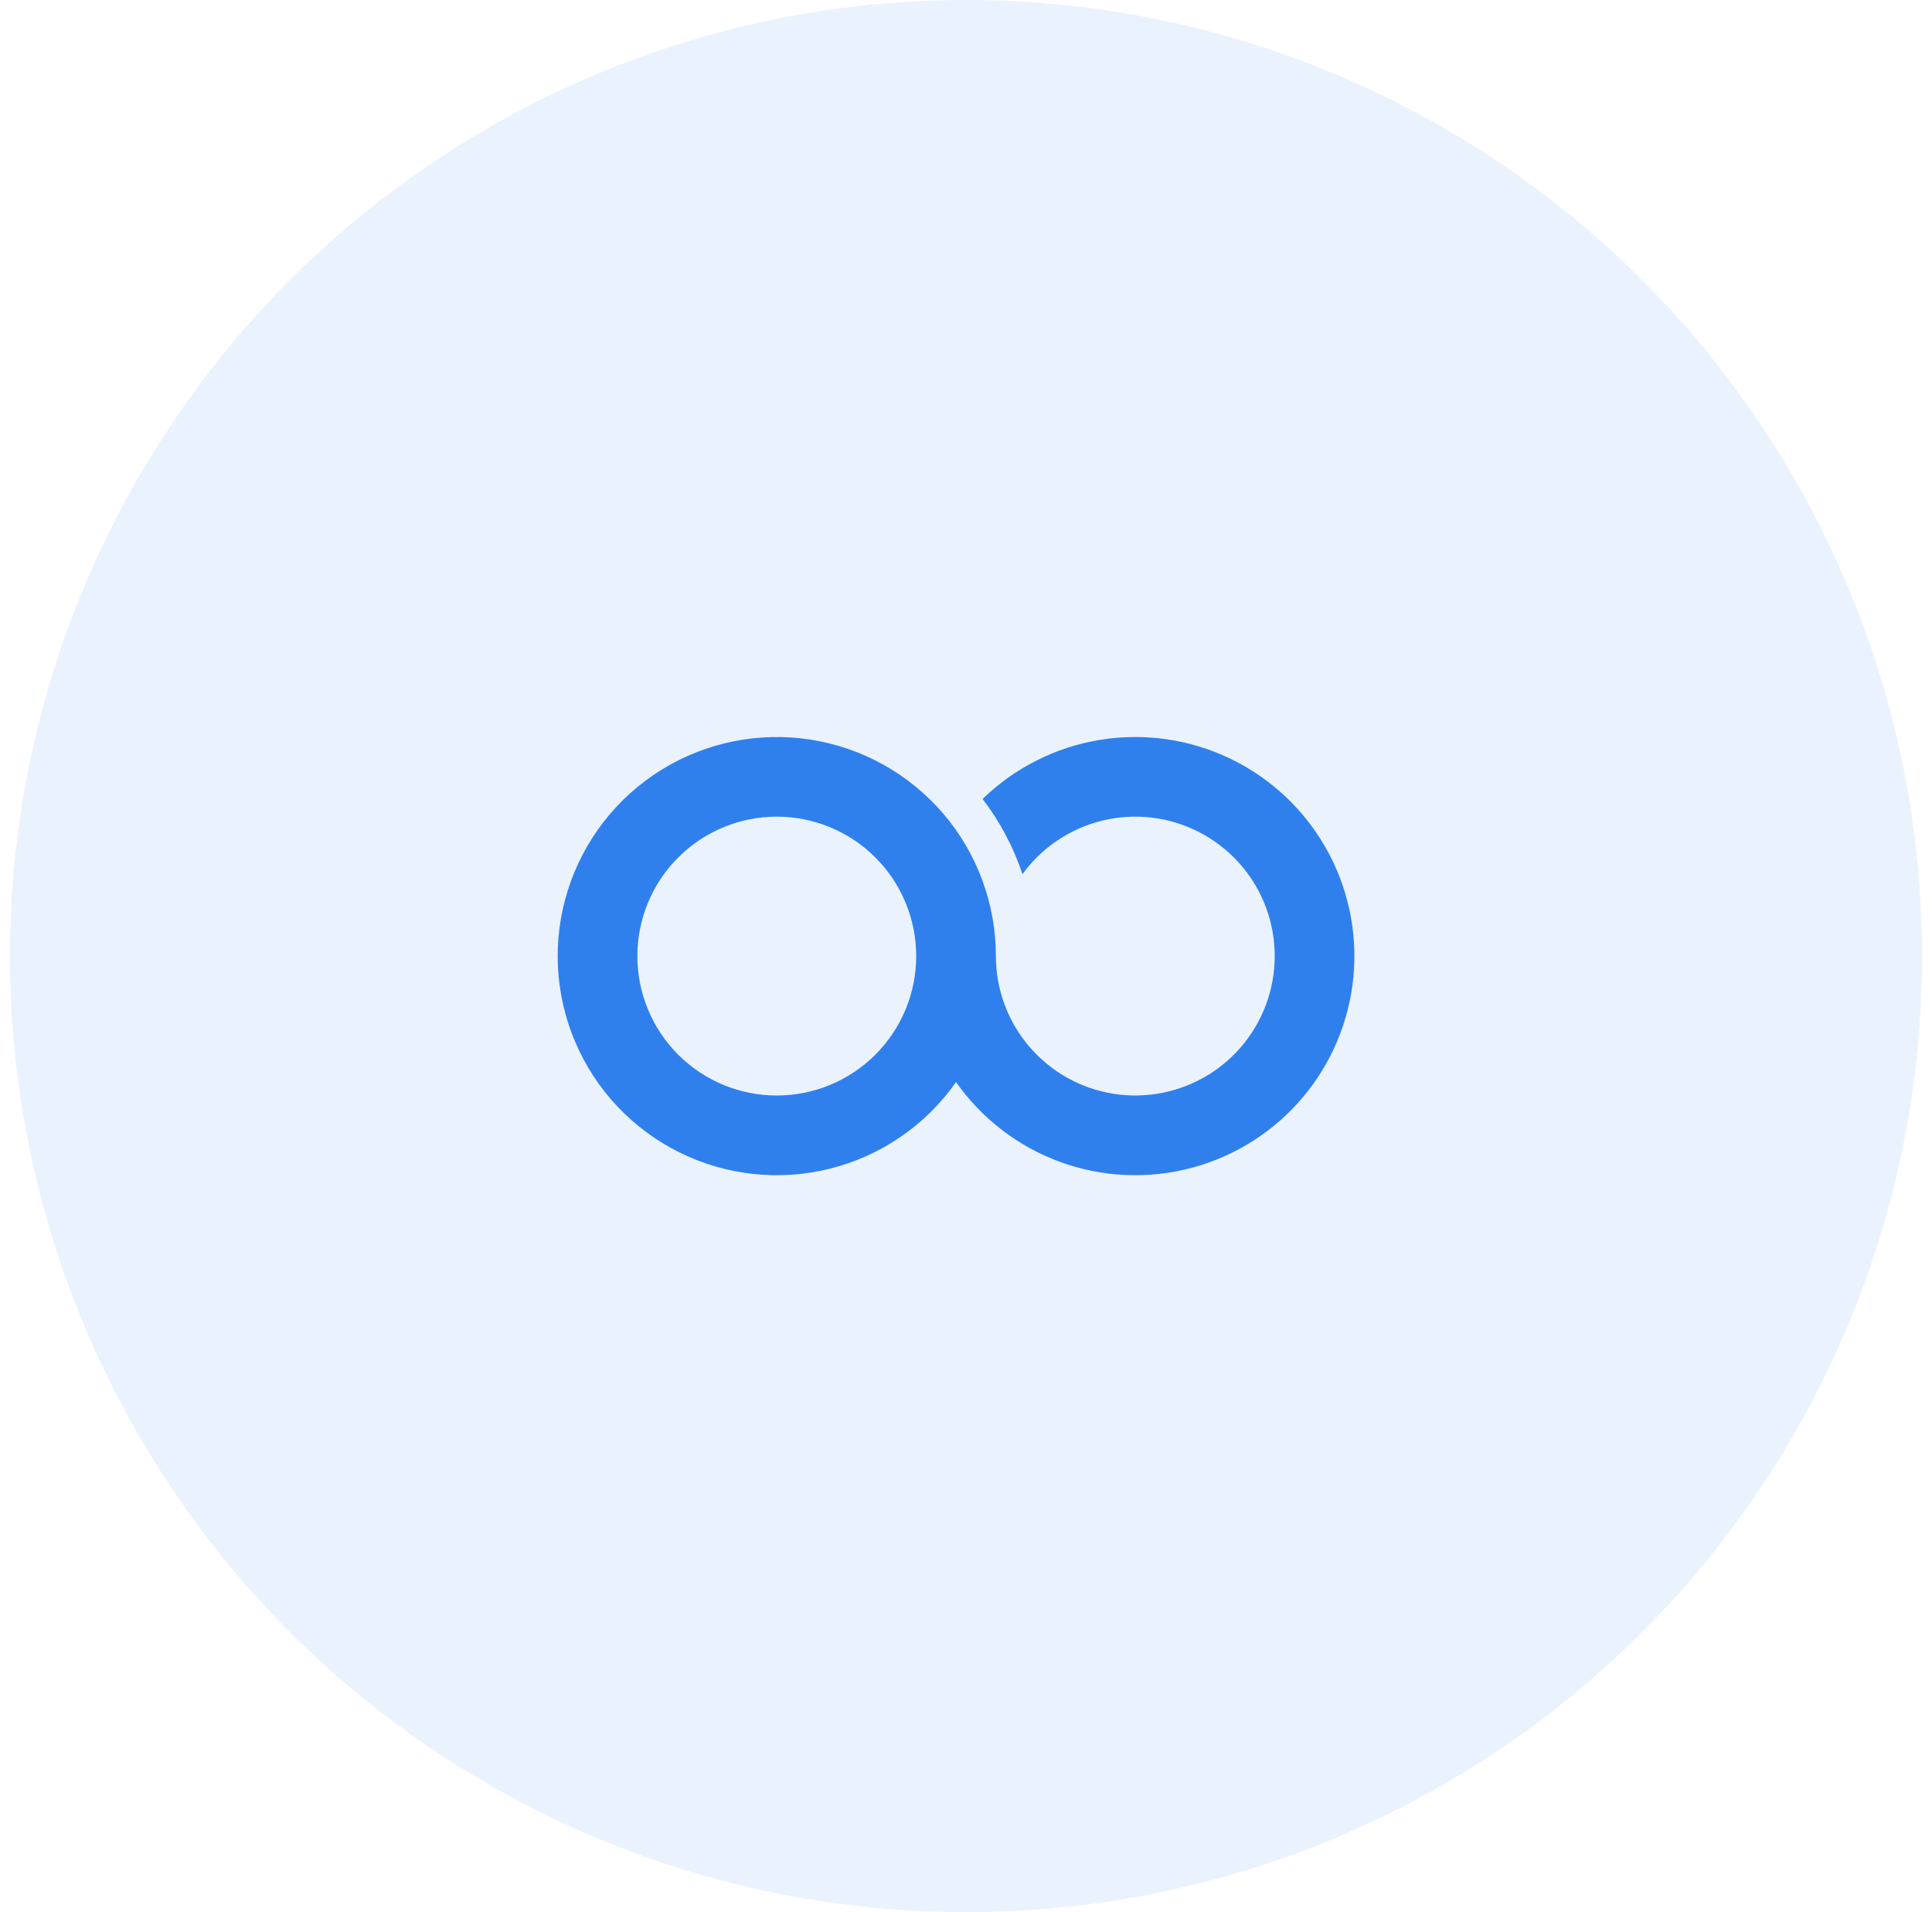 <svg width="97" height="96" viewBox="0 0 97 96" fill="none" xmlns="http://www.w3.org/2000/svg">
<g clip-path="url(#clip0)">
<circle opacity="0.5" cx="48.5" cy="48" r="48" fill="#2F80ED" fill-opacity="0.2"/>
<path d="M39 55C39.919 55 40.83 54.819 41.679 54.467C42.528 54.115 43.3 53.6 43.95 52.95C44.6 52.3 45.115 51.528 45.467 50.679C45.819 49.83 46 48.919 46 48C46 47.081 45.819 46.17 45.467 45.321C45.115 44.472 44.6 43.7 43.95 43.05C43.3 42.4 42.528 41.885 41.679 41.533C40.83 41.181 39.919 41 39 41C37.144 41 35.363 41.737 34.05 43.05C32.737 44.363 32 46.144 32 48C32 49.856 32.737 51.637 34.05 52.95C35.363 54.263 37.144 55 39 55ZM50 48C50 49.667 50.595 51.279 51.678 52.546C52.76 53.813 54.26 54.653 55.906 54.913C57.552 55.174 59.237 54.838 60.658 53.967C62.079 53.096 63.143 51.747 63.658 50.161C64.172 48.576 64.105 46.859 63.467 45.319C62.829 43.78 61.662 42.518 60.177 41.762C58.691 41.005 56.985 40.804 55.364 41.193C53.744 41.583 52.315 42.537 51.336 43.886C50.882 42.526 50.205 41.251 49.334 40.112C50.948 38.544 53.003 37.509 55.224 37.145C57.444 36.782 59.722 37.108 61.751 38.08C63.78 39.052 65.463 40.623 66.571 42.581C67.68 44.538 68.162 46.789 67.952 49.029C67.741 51.269 66.849 53.391 65.396 55.108C63.942 56.825 61.997 58.055 59.822 58.633C57.648 59.21 55.349 59.107 53.235 58.337C51.121 57.566 49.294 56.167 48 54.326C46.49 56.475 44.261 58.013 41.715 58.661C39.17 59.309 36.477 59.026 34.123 57.861C31.768 56.697 29.909 54.728 28.88 52.311C27.85 49.895 27.72 47.19 28.512 44.685C29.303 42.181 30.965 40.043 33.196 38.657C35.428 37.271 38.081 36.73 40.677 37.13C43.273 37.53 45.64 38.846 47.35 40.84C49.059 42.834 50 45.373 50 48Z" fill="#2F80ED"/>
</g>
<defs>
<clipPath id="clip0">
<rect x="0.5" width="96" height="96" fill="white"/>
</clipPath>
</defs>
</svg>
